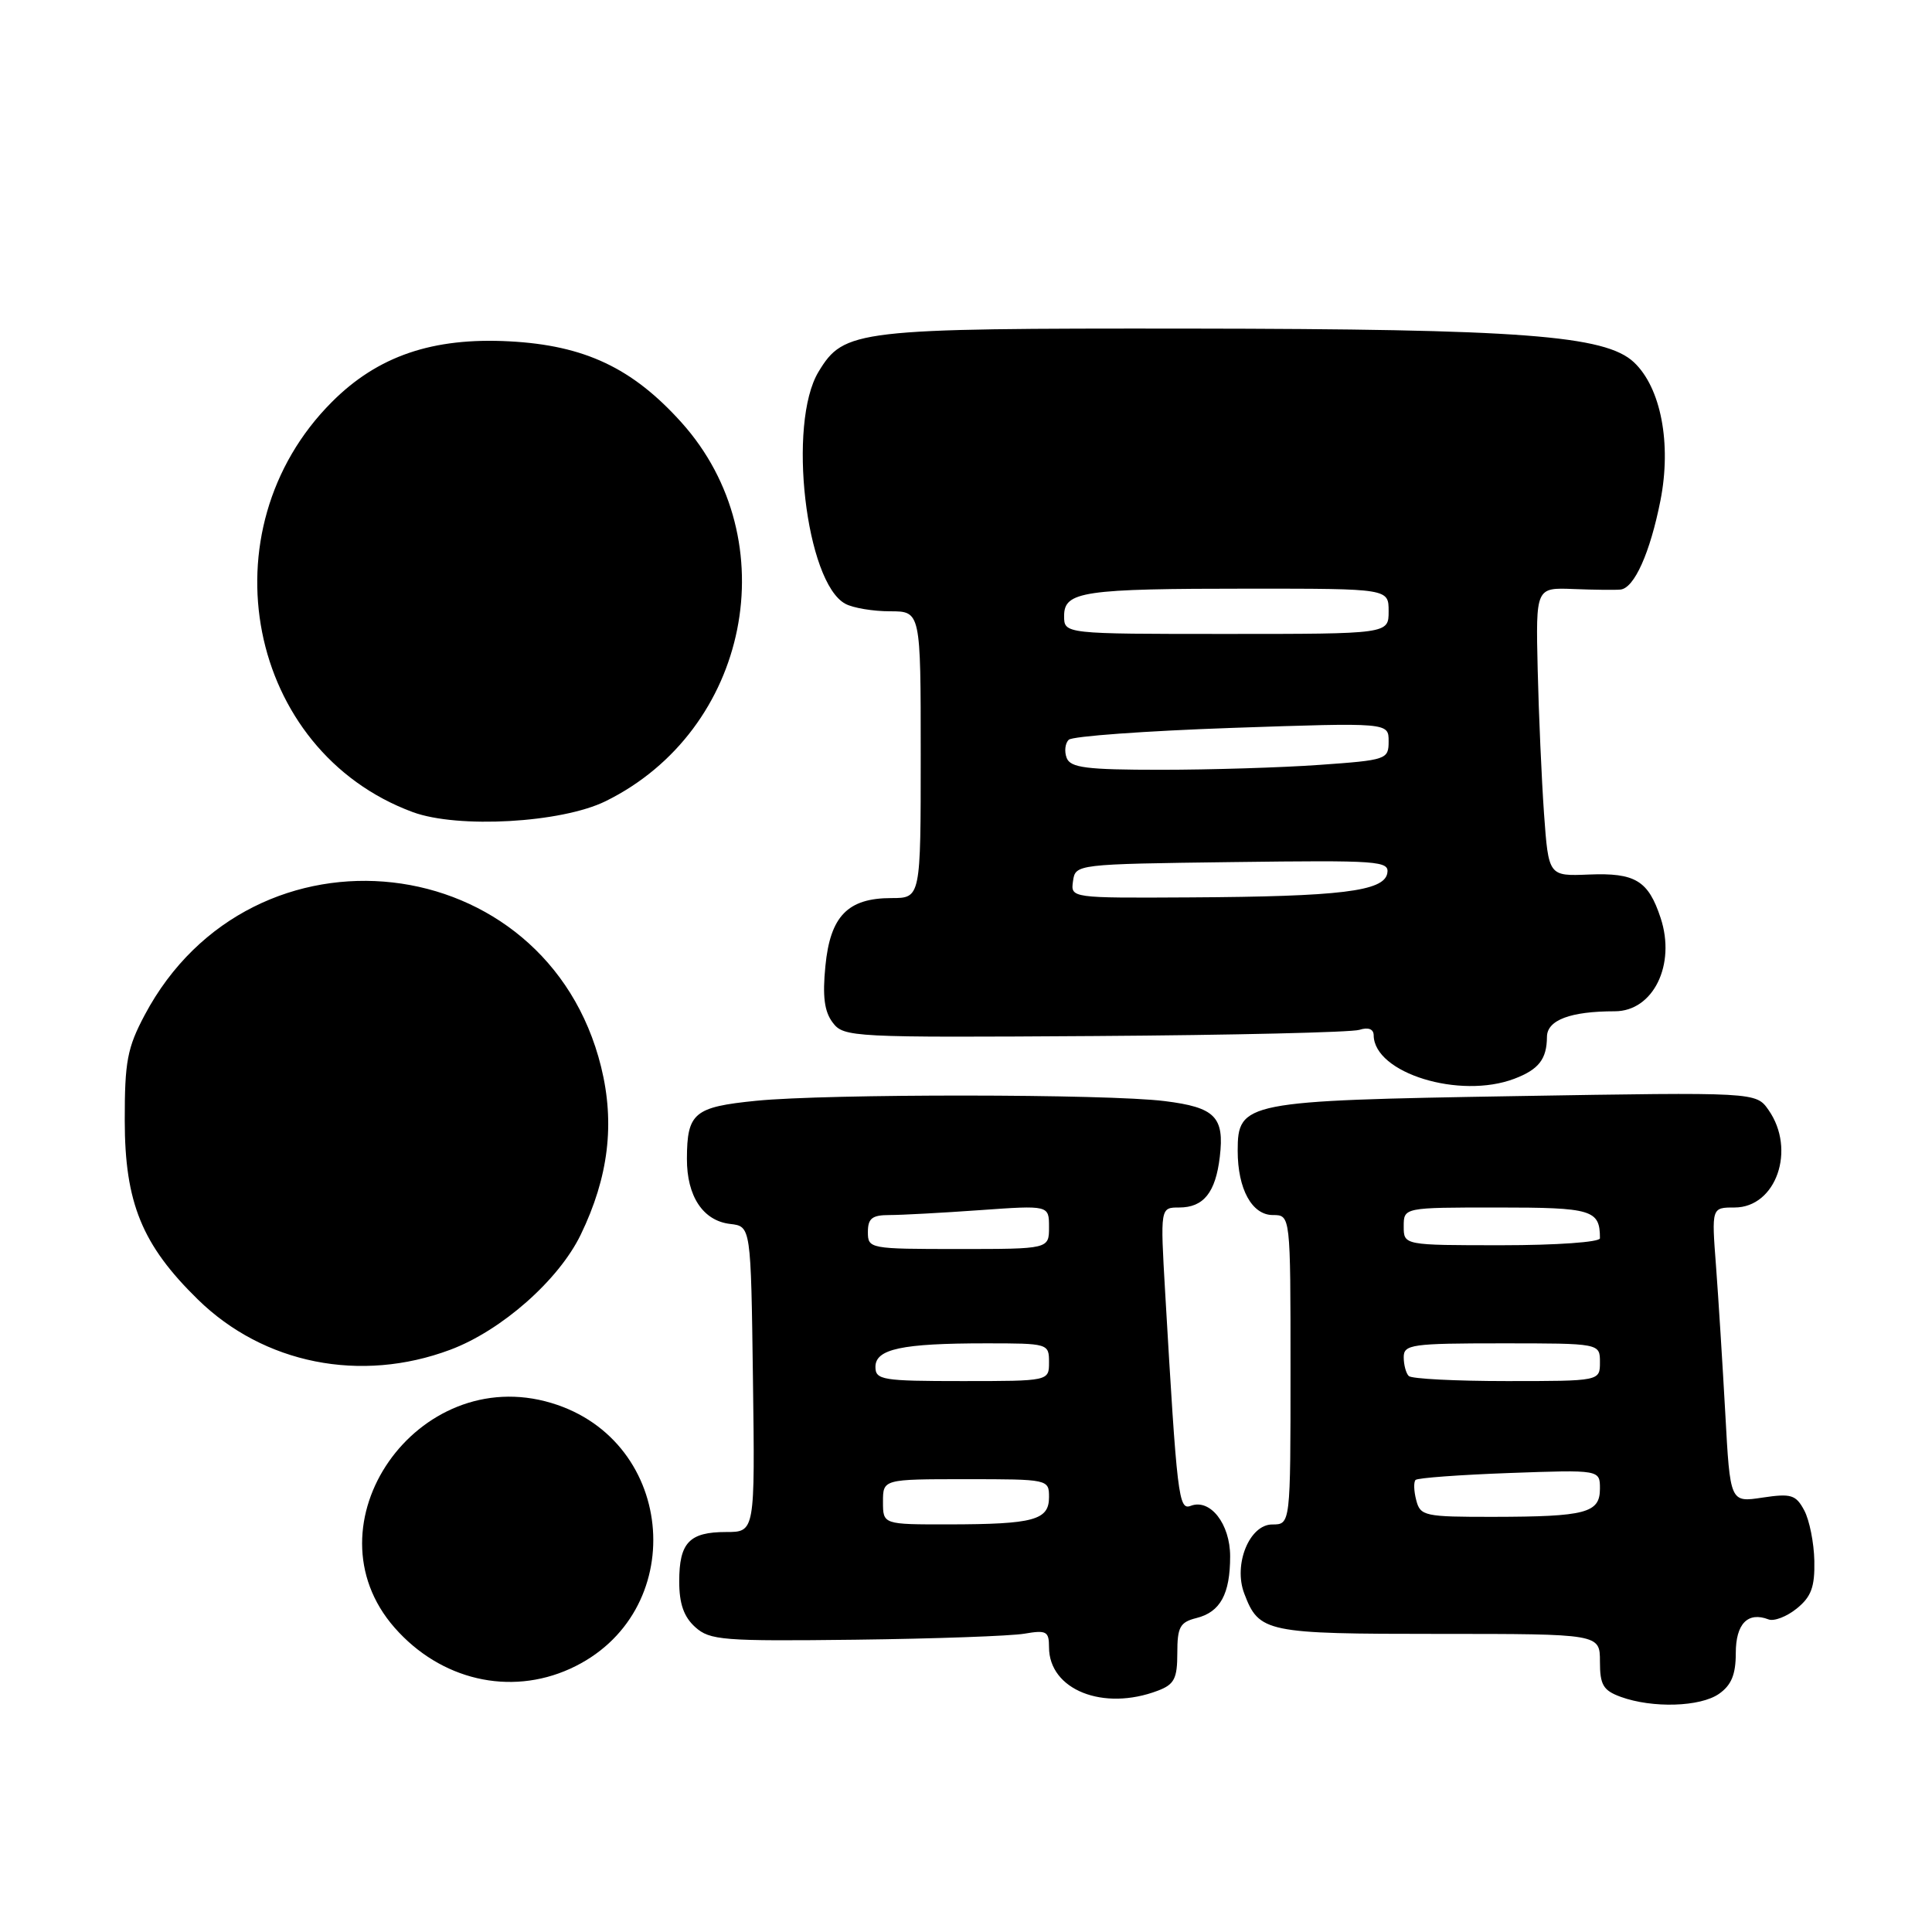 <?xml version="1.0" encoding="UTF-8" standalone="no"?>
<!DOCTYPE svg PUBLIC "-//W3C//DTD SVG 1.1//EN" "http://www.w3.org/Graphics/SVG/1.1/DTD/svg11.dtd" >
<svg xmlns="http://www.w3.org/2000/svg" xmlns:xlink="http://www.w3.org/1999/xlink" version="1.1" viewBox="0 0 256 256">
 <g >
 <path fill="currentColor"
d=" M 227.78 224.44 C 229.42 223.29 230.00 221.88 230.00 219.05 C 230.00 215.16 231.59 213.52 234.34 214.58 C 235.07 214.86 236.76 214.21 238.09 213.13 C 240.00 211.58 240.48 210.28 240.41 206.82 C 240.36 204.42 239.76 201.42 239.07 200.13 C 237.96 198.06 237.34 197.87 233.53 198.44 C 229.25 199.09 229.25 199.09 228.61 187.29 C 228.25 180.81 227.70 172.01 227.38 167.75 C 226.79 160.00 226.79 160.00 229.84 160.00 C 235.35 160.00 238.02 152.33 234.34 147.08 C 232.68 144.71 232.68 144.71 200.84 145.24 C 164.93 145.84 164.00 146.02 164.00 152.48 C 164.00 157.55 165.89 161.00 168.66 161.00 C 171.00 161.00 171.00 161.00 171.00 181.50 C 171.00 202.00 171.00 202.00 168.58 202.00 C 165.56 202.00 163.40 207.30 164.87 211.15 C 166.83 216.32 167.71 216.50 190.66 216.50 C 212.00 216.50 212.00 216.50 212.00 220.17 C 212.00 223.26 212.43 223.99 214.75 224.84 C 218.95 226.37 225.30 226.18 227.78 224.44 Z  M 153.43 224.02 C 155.60 223.20 156.00 222.42 156.00 219.04 C 156.00 215.59 156.35 214.95 158.53 214.40 C 161.70 213.61 163.00 211.22 163.00 206.22 C 163.00 201.93 160.36 198.54 157.78 199.53 C 156.17 200.15 155.97 198.43 154.39 171.25 C 153.74 160.00 153.74 160.00 156.25 160.00 C 159.48 160.00 161.07 158.02 161.63 153.29 C 162.26 147.99 161.01 146.73 154.32 145.90 C 146.70 144.94 109.55 144.92 100.19 145.86 C 91.97 146.68 91.04 147.46 91.02 153.53 C 91.00 158.51 93.16 161.77 96.76 162.18 C 99.50 162.50 99.50 162.50 99.77 182.75 C 100.04 203.00 100.04 203.00 96.22 203.00 C 91.34 203.00 90.00 204.40 90.00 209.55 C 90.00 212.50 90.61 214.24 92.12 215.60 C 94.06 217.35 95.77 217.48 113.37 217.27 C 123.89 217.14 133.96 216.78 135.75 216.47 C 138.66 215.97 139.00 216.16 139.00 218.26 C 139.00 223.91 146.19 226.78 153.43 224.02 Z  M 75.54 221.12 C 91.40 213.92 89.78 190.91 73.05 185.90 C 55.28 180.57 40.31 202.04 52.29 215.68 C 58.37 222.61 67.54 224.75 75.54 221.12 Z  M 59.66 178.85 C 66.45 176.31 74.04 169.62 76.95 163.60 C 80.64 155.98 81.50 148.87 79.65 141.37 C 72.44 112.15 33.39 107.71 19.17 134.50 C 16.86 138.85 16.52 140.67 16.53 148.50 C 16.54 159.37 18.82 164.95 26.21 172.18 C 34.94 180.73 47.80 183.29 59.66 178.85 Z  M 200.66 142.94 C 203.90 141.71 204.96 140.34 204.98 137.38 C 205.00 135.16 208.10 134.00 213.97 134.00 C 219.06 134.00 222.09 127.83 220.04 121.63 C 218.41 116.68 216.68 115.63 210.54 115.88 C 205.19 116.10 205.19 116.10 204.59 107.80 C 204.27 103.23 203.89 94.63 203.75 88.67 C 203.50 77.85 203.50 77.85 208.50 78.05 C 211.25 78.16 214.05 78.19 214.72 78.12 C 216.55 77.94 218.65 73.24 220.02 66.31 C 221.50 58.78 220.08 51.36 216.50 48.00 C 212.70 44.43 201.58 43.59 157.50 43.54 C 113.41 43.50 111.84 43.68 108.46 49.26 C 104.32 56.10 106.76 77.20 112.02 80.01 C 113.04 80.56 115.70 81.00 117.93 81.00 C 122.00 81.00 122.00 81.00 122.00 100.00 C 122.00 119.00 122.00 119.00 118.11 119.00 C 112.34 119.00 110.01 121.39 109.37 128.00 C 108.97 132.02 109.23 134.04 110.34 135.50 C 111.80 137.44 112.88 137.49 145.05 137.28 C 163.31 137.16 179.09 136.79 180.12 136.46 C 181.31 136.08 182.01 136.35 182.02 137.18 C 182.07 142.19 193.42 145.69 200.66 142.94 Z  M 80.23 106.17 C 99.29 96.80 104.34 71.60 90.29 55.97 C 83.79 48.75 77.46 45.76 67.50 45.23 C 57.34 44.69 50.06 47.17 43.99 53.25 C 26.98 70.26 32.74 99.50 54.70 107.61 C 60.68 109.81 74.38 109.04 80.23 106.17 Z  M 187.66 198.79 C 187.34 197.58 187.30 196.37 187.57 196.10 C 187.84 195.83 193.45 195.42 200.03 195.18 C 212.00 194.75 212.00 194.75 212.00 197.26 C 212.00 200.48 210.15 200.97 197.87 200.99 C 188.77 201.00 188.20 200.88 187.66 198.79 Z  M 186.67 182.33 C 186.30 181.97 186.00 180.84 186.00 179.83 C 186.00 178.15 187.06 178.00 199.00 178.00 C 212.00 178.00 212.00 178.00 212.00 180.50 C 212.00 183.00 212.00 183.00 199.67 183.00 C 192.88 183.00 187.03 182.70 186.67 182.33 Z  M 186.00 162.50 C 186.00 160.00 186.00 160.00 198.39 160.00 C 210.99 160.00 212.00 160.30 212.00 164.08 C 212.00 164.59 206.23 165.00 199.00 165.00 C 186.00 165.00 186.00 165.00 186.00 162.50 Z  M 117.00 199.00 C 117.00 196.00 117.00 196.00 128.00 196.00 C 138.92 196.00 139.00 196.02 139.00 198.38 C 139.00 201.42 137.00 201.97 125.75 201.99 C 117.00 202.00 117.00 202.00 117.00 199.00 Z  M 116.00 181.12 C 116.00 178.75 119.49 178.00 130.62 178.00 C 138.89 178.00 139.00 178.03 139.00 180.50 C 139.00 183.00 139.00 183.00 127.50 183.00 C 116.92 183.00 116.00 182.85 116.00 181.12 Z  M 115.00 163.25 C 115.00 161.44 115.56 161.00 117.85 161.00 C 119.41 161.00 124.81 160.71 129.85 160.35 C 139.00 159.70 139.00 159.70 139.00 162.60 C 139.00 165.50 139.00 165.50 127.00 165.50 C 115.22 165.50 115.00 165.46 115.00 163.25 Z  M 142.18 116.75 C 142.50 114.51 142.58 114.50 163.33 114.23 C 182.80 113.98 184.13 114.07 183.82 115.73 C 183.36 118.10 177.62 118.80 157.68 118.91 C 141.86 119.00 141.86 119.00 142.18 116.75 Z  M 141.34 100.43 C 141.01 99.57 141.13 98.48 141.62 98.02 C 142.10 97.55 151.84 96.85 163.25 96.45 C 184.00 95.74 184.00 95.74 184.00 98.22 C 184.00 100.63 183.75 100.72 174.85 101.35 C 169.81 101.71 160.35 102.00 153.81 102.00 C 143.95 102.00 141.84 101.73 141.34 100.43 Z  M 141.00 81.62 C 141.00 78.36 143.47 78.00 165.62 78.00 C 184.00 78.00 184.00 78.00 184.00 81.00 C 184.00 84.00 184.00 84.00 162.50 84.00 C 141.00 84.00 141.00 84.00 141.00 81.62 Z "/>
</g>
</svg>